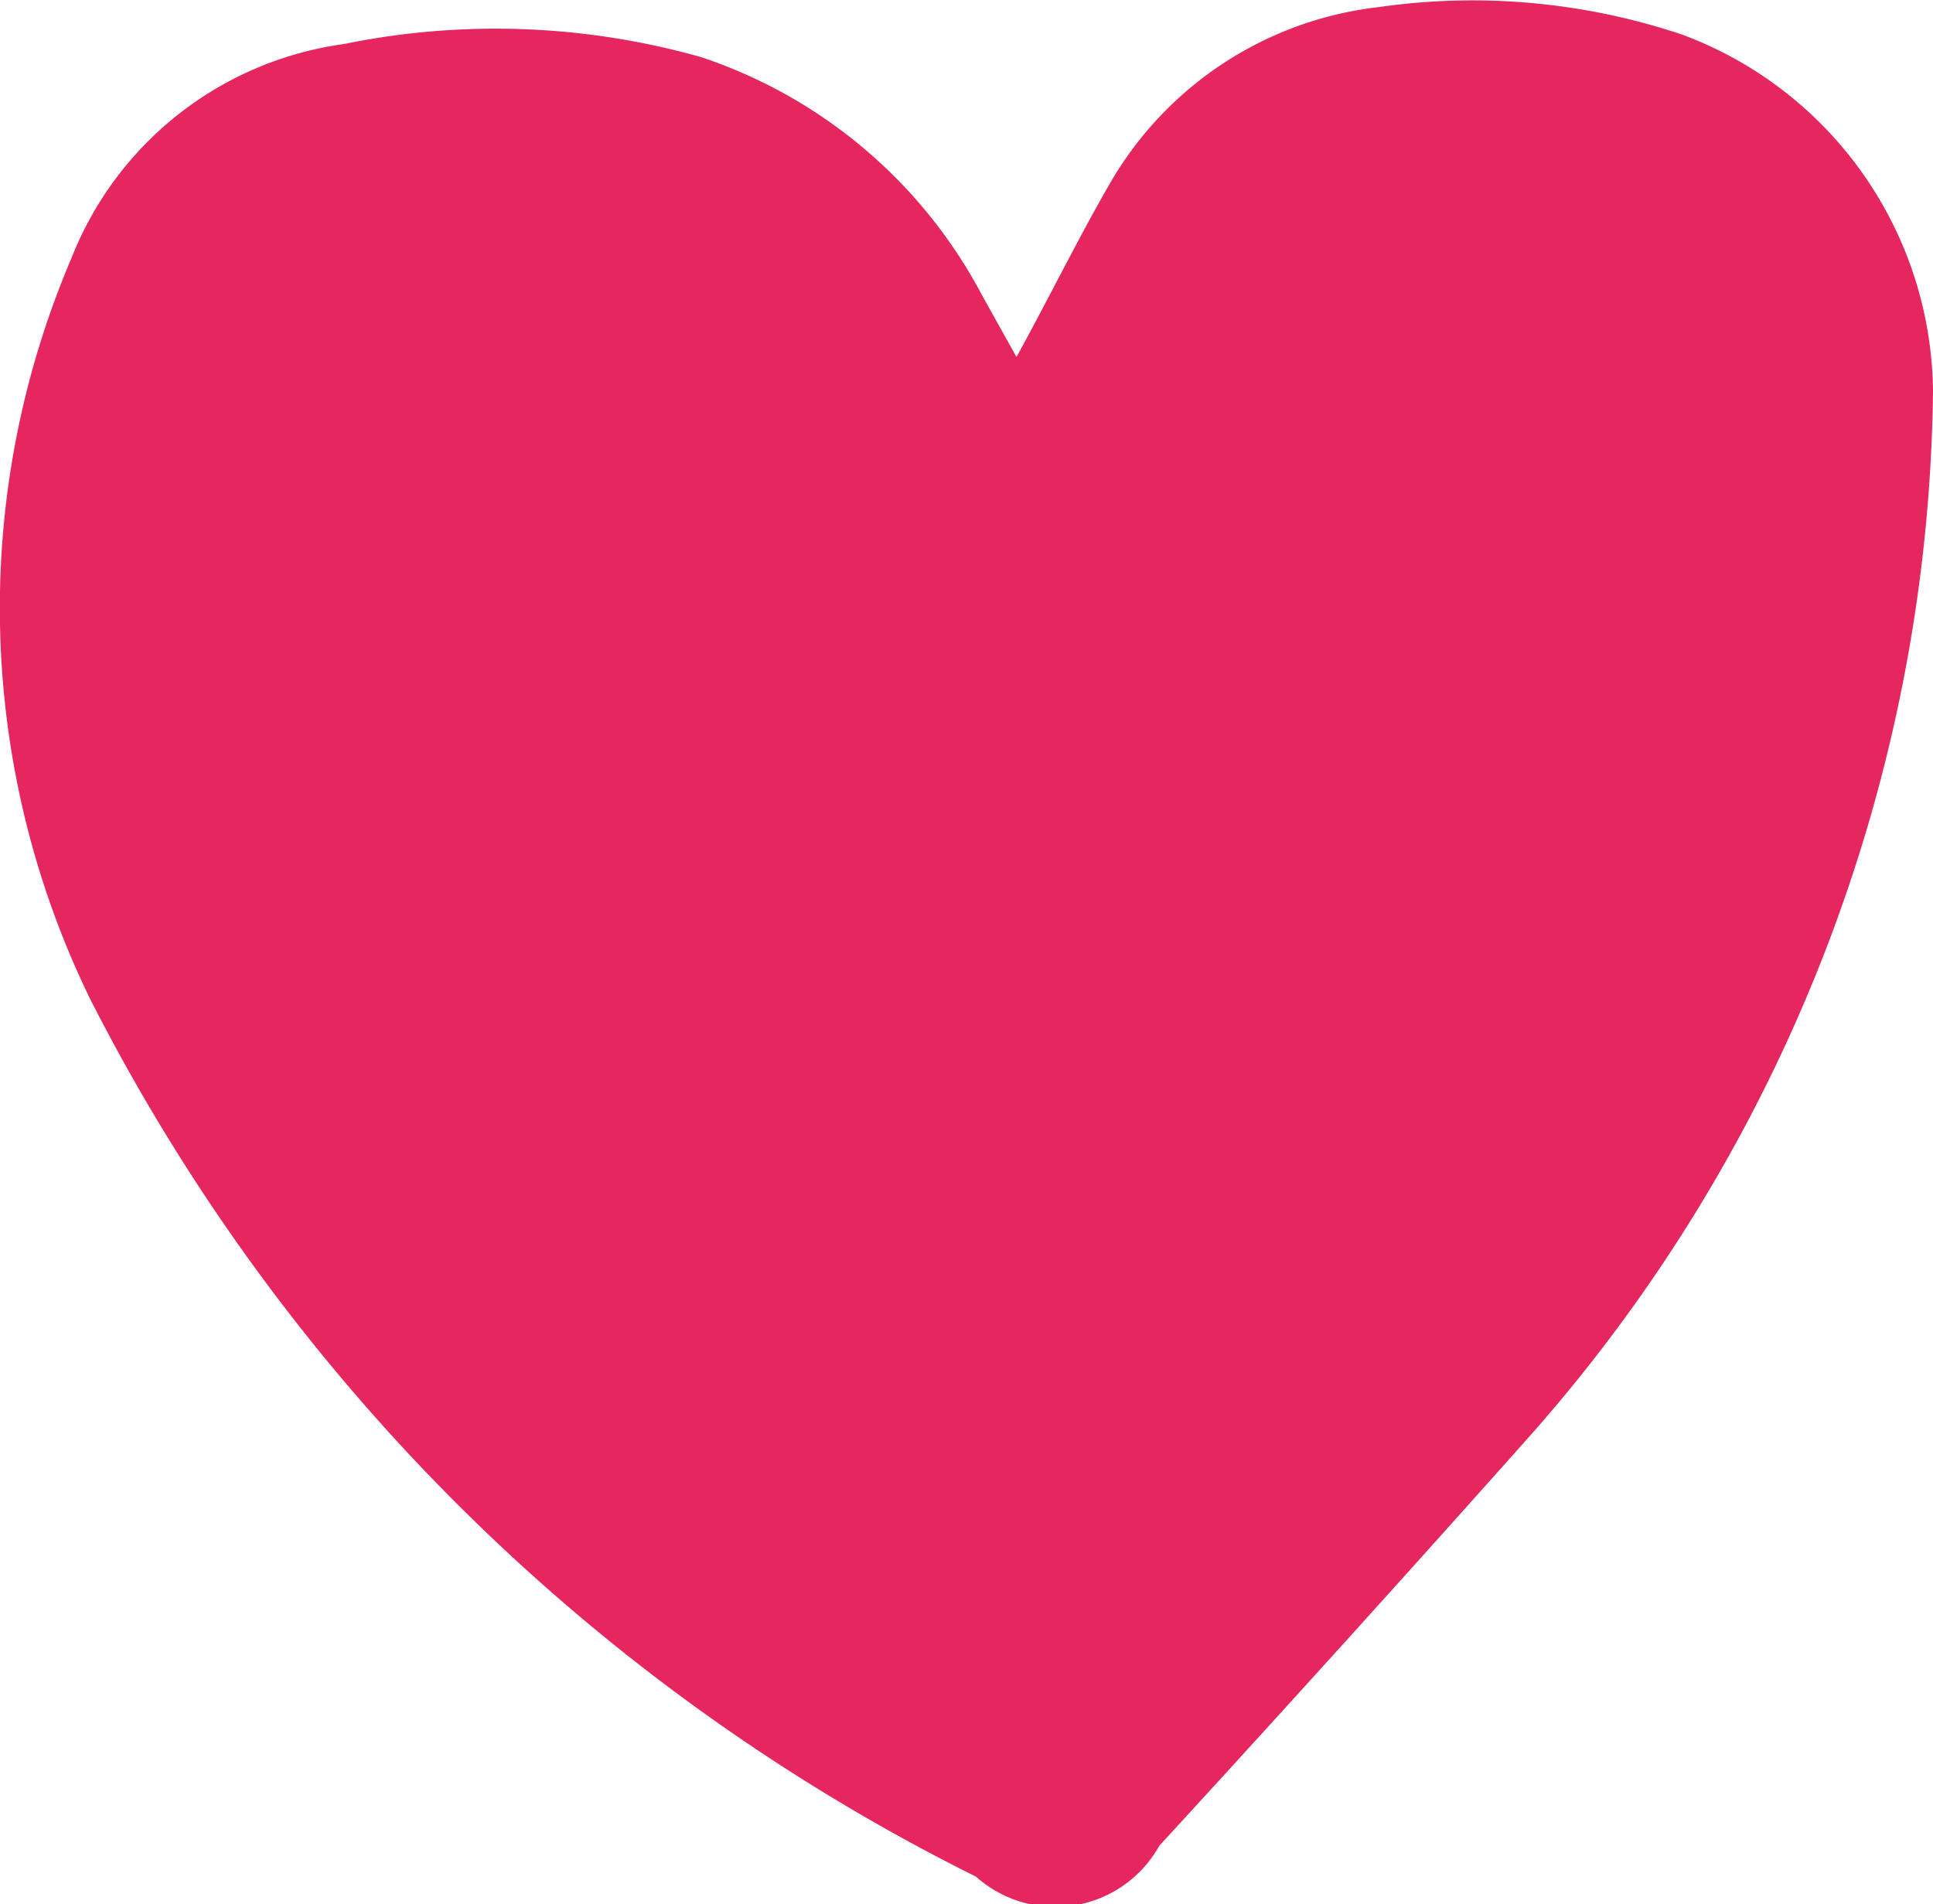 <svg xmlns="http://www.w3.org/2000/svg" viewBox="0 0 16.24 16"><defs><style>.cls-1{fill:#e6265e;}</style></defs><title>favred</title><g id="Layer_2" data-name="Layer 2"><g id="Livello_1" data-name="Livello 1"><path class="cls-1" d="M8.54,3c.28-.51.52-1,.78-1.45A3,3,0,0,1,11.58.06a5.54,5.54,0,0,1,2.55.23,3.23,3.23,0,0,1,2.11,3,13.47,13.47,0,0,1-3.39,8.78q-1.54,1.73-3.11,3.44a1,1,0,0,1-1.54.26A16.68,16.68,0,0,1,.76,8.4,7.49,7.49,0,0,1,.6,2.17,2.88,2.88,0,0,1,2.89.37a6.35,6.35,0,0,1,3,.11,4.15,4.15,0,0,1,2.36,2Z"/></g></g></svg>